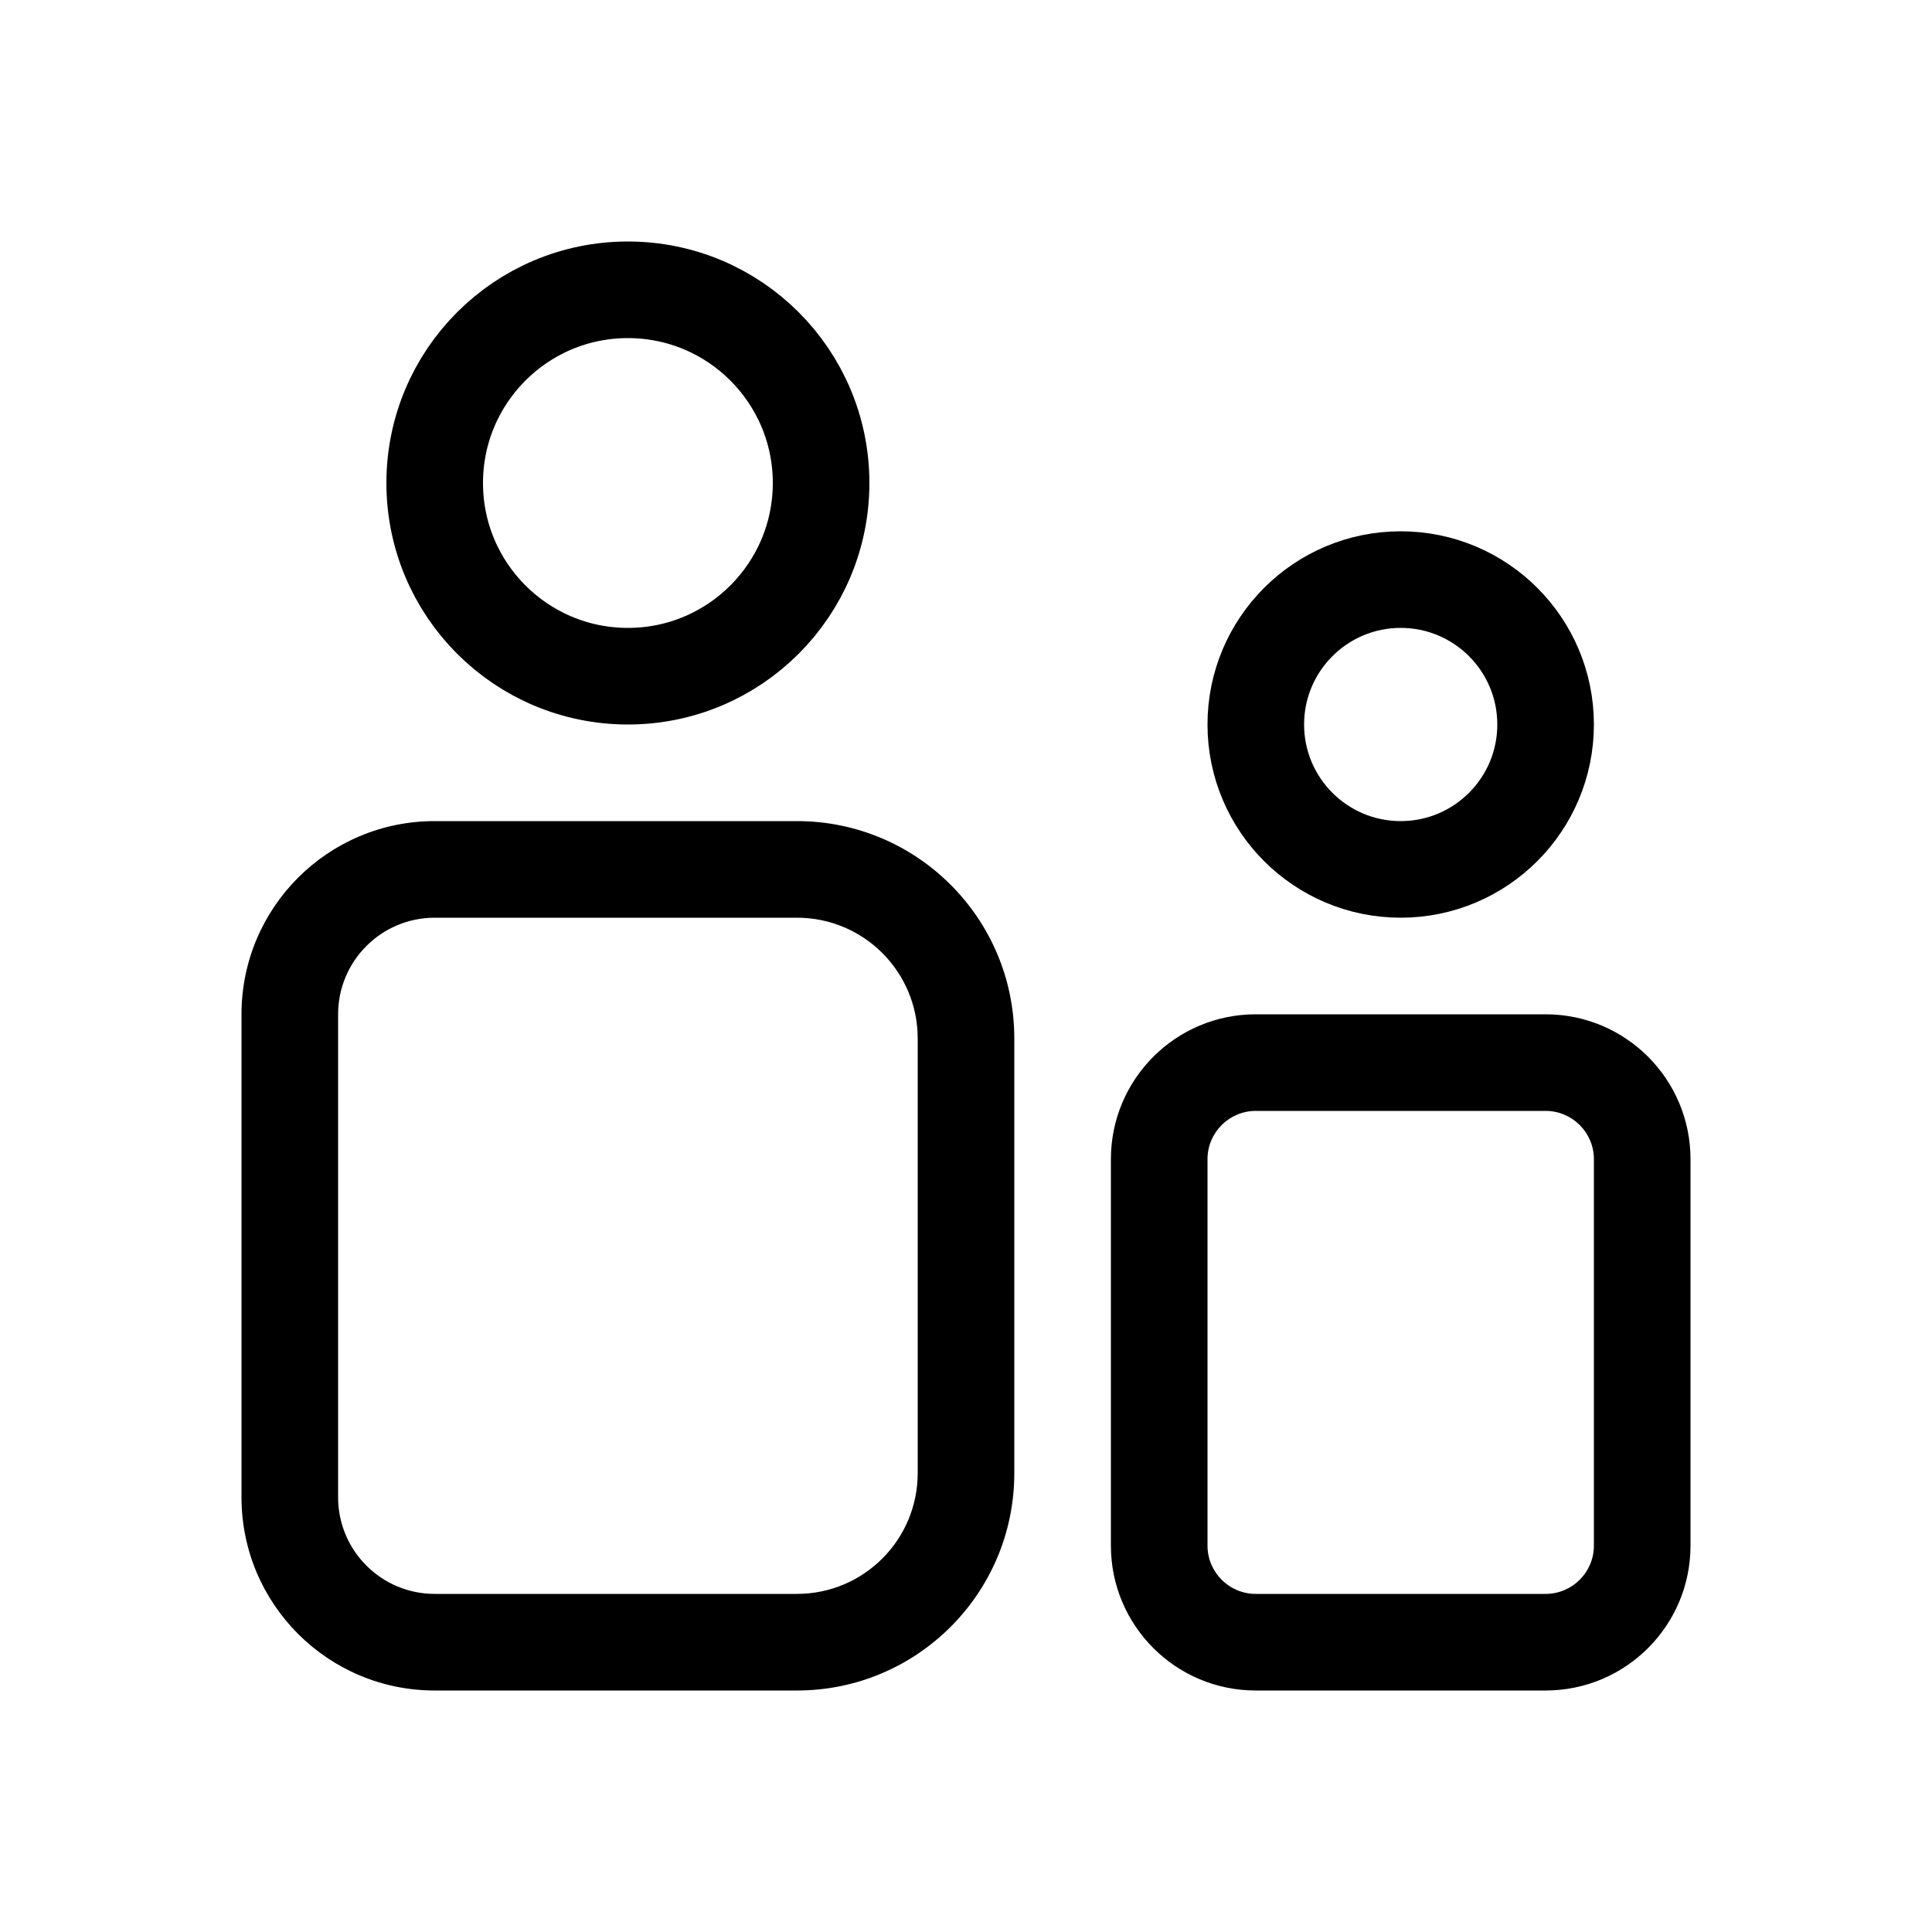 <svg width="30" height="30" viewBox="0 0 30 30" fill="none" xmlns="http://www.w3.org/2000/svg">
<path fill-rule="evenodd" clip-rule="evenodd" d="M6.75 14.25H12.375C13.411 14.25 14.25 15.089 14.25 16.125V22.875C14.25 23.91 13.411 24.75 12.375 24.75H6.75C5.922 24.75 5.25 24.078 5.25 23.25V15.75C5.25 14.922 5.922 14.25 6.75 14.25ZM3.75 15.75C3.75 14.093 5.093 12.75 6.75 12.75H12.375C14.239 12.75 15.75 14.261 15.75 16.125V22.875C15.75 24.739 14.239 26.25 12.375 26.25H6.75C5.093 26.25 3.75 24.907 3.75 23.25V15.75ZM24.75 18V24C24.75 24.414 24.414 24.75 24 24.75H19.5C19.086 24.75 18.75 24.414 18.75 24V18C18.75 17.586 19.086 17.25 19.5 17.25H24C24.414 17.25 24.75 17.586 24.75 18ZM26.25 24V18C26.25 16.757 25.243 15.75 24 15.75H19.5C18.257 15.75 17.25 16.757 17.25 18V24C17.25 25.243 18.257 26.25 19.5 26.25H24C25.243 26.25 26.25 25.243 26.25 24Z" fill="black"/>
<circle cx="9.75" cy="7.5" r="3" stroke="black" stroke-width="1.5"/>
<circle cx="21.75" cy="11.25" r="2.25" stroke="black" stroke-width="1.5"/>
</svg>
